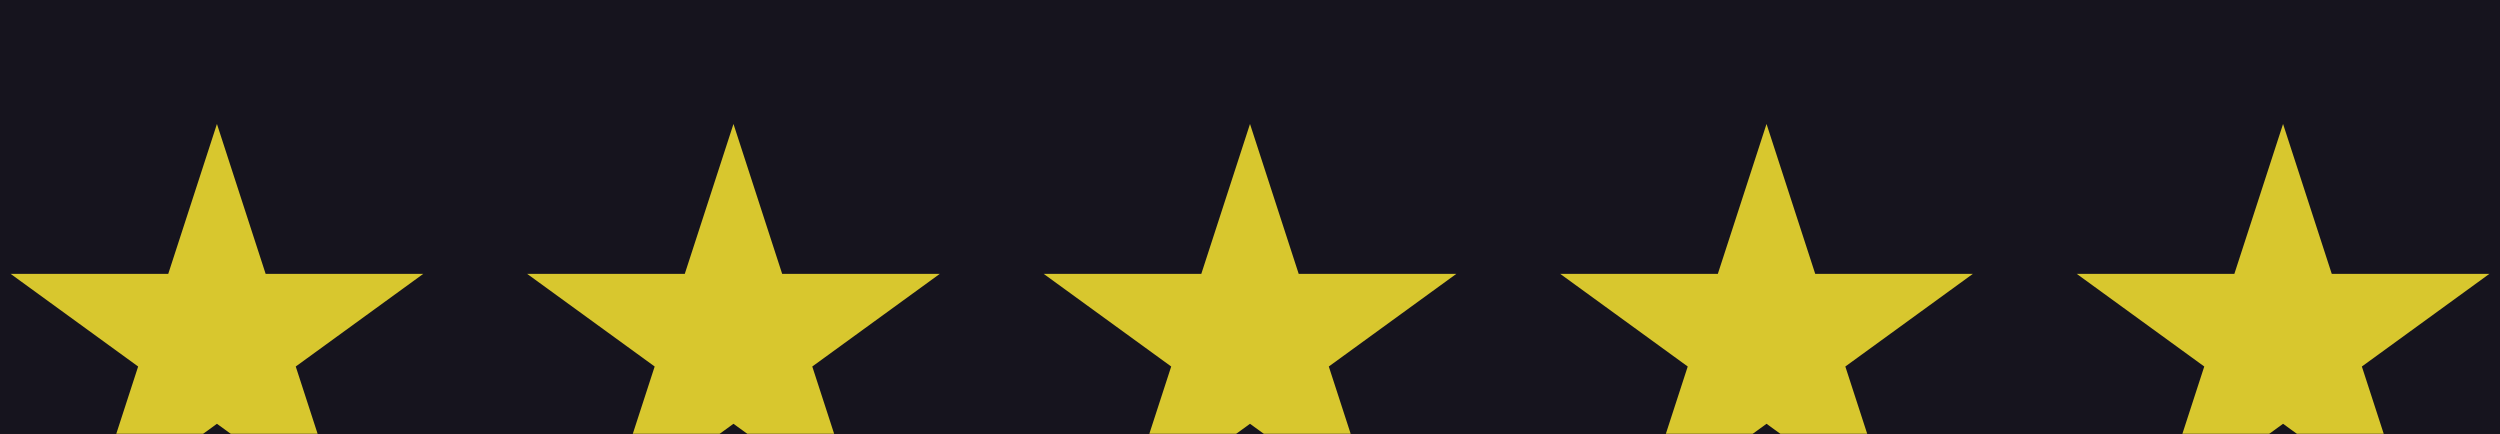 <svg width="121" height="21" viewBox="0 0 121 21" fill="none" xmlns="http://www.w3.org/2000/svg">
<rect width="121" height="21" fill="#1E1E1E"/>
<g id="index-main" clip-path="url(#clip0_0_1)">
<rect width="1440" height="3731" transform="translate(-1204 -1961)" fill="#0D0F10"/>
<g id="main-section3" clip-path="url(#clip1_0_1)">
<rect width="1440" height="634" transform="matrix(1 0 0 -1 -1204 398)" fill="url(#paint0_linear_0_1)"/>
<rect width="1440" height="634" transform="matrix(1 0 0 -1 -1204 398)" fill="url(#paint1_linear_0_1)" fill-opacity="0.2"/>
<g id="card1" filter="url(#filter0_dd_0_1)">
<g id="Group 18">
<g id="Rectangle 14" filter="url(#filter1_d_0_1)">
<rect x="-393" y="-116" width="529" height="169.713" rx="16" fill="#16141E"/>
</g>
</g>
<g id="stars">
<path id="Star 1" d="M10.5 0L12.857 7.255H20.486L14.314 11.739L16.672 18.995L10.5 14.511L4.328 18.995L6.686 11.739L0.514 7.255H8.143L10.5 0Z" fill="#D8C72E"/>
<path id="Star 2" d="M35.5 0L37.857 7.255H45.486L39.314 11.739L41.672 18.995L35.5 14.511L29.328 18.995L31.686 11.739L25.514 7.255H33.143L35.5 0Z" fill="#D8C72E"/>
<path id="Star 3" d="M60.5 0L62.857 7.255H70.486L64.314 11.739L66.672 18.995L60.5 14.511L54.328 18.995L56.686 11.739L50.514 7.255H58.143L60.5 0Z" fill="#D8C72E"/>
<path id="Star 4" d="M85.5 0L87.857 7.255H95.486L89.314 11.739L91.672 18.995L85.5 14.511L79.328 18.995L81.686 11.739L75.514 7.255H83.143L85.5 0Z" fill="#D8C72E"/>
<path id="Star 5" d="M110.5 0L112.857 7.255H120.486L114.314 11.739L116.672 18.995L110.5 14.511L104.328 18.995L106.686 11.739L100.514 7.255H108.143L110.5 0Z" fill="#D8C72E"/>
</g>
</g>
</g>
</g>
<defs>
<filter id="filter0_dd_0_1" x="-404" y="-125" width="551" height="191.713" filterUnits="userSpaceOnUse" color-interpolation-filters="sRGB">
<feFlood flood-opacity="0" result="BackgroundImageFix"/>
<feColorMatrix in="SourceAlpha" type="matrix" values="0 0 0 0 0 0 0 0 0 0 0 0 0 0 0 0 0 0 127 0" result="hardAlpha"/>
<feOffset dy="4"/>
<feGaussianBlur stdDeviation="2.5"/>
<feComposite in2="hardAlpha" operator="out"/>
<feColorMatrix type="matrix" values="0 0 0 0 0.878 0 0 0 0 0.353 0 0 0 0 0.667 0 0 0 0.25 0"/>
<feBlend mode="normal" in2="BackgroundImageFix" result="effect1_dropShadow_0_1"/>
<feColorMatrix in="SourceAlpha" type="matrix" values="0 0 0 0 0 0 0 0 0 0 0 0 0 0 0 0 0 0 127 0" result="hardAlpha"/>
<feOffset dy="2"/>
<feGaussianBlur stdDeviation="5.5"/>
<feComposite in2="hardAlpha" operator="out"/>
<feColorMatrix type="matrix" values="0 0 0 0 0.096 0 0 0 0 0.674 0 0 0 0 1 0 0 0 0.3 0"/>
<feBlend mode="normal" in2="effect1_dropShadow_0_1" result="effect2_dropShadow_0_1"/>
<feBlend mode="normal" in="SourceGraphic" in2="effect2_dropShadow_0_1" result="shape"/>
</filter>
<filter id="filter1_d_0_1" x="-397" y="-116" width="537" height="177.713" filterUnits="userSpaceOnUse" color-interpolation-filters="sRGB">
<feFlood flood-opacity="0" result="BackgroundImageFix"/>
<feColorMatrix in="SourceAlpha" type="matrix" values="0 0 0 0 0 0 0 0 0 0 0 0 0 0 0 0 0 0 127 0" result="hardAlpha"/>
<feOffset dy="4"/>
<feGaussianBlur stdDeviation="2"/>
<feComposite in2="hardAlpha" operator="out"/>
<feColorMatrix type="matrix" values="0 0 0 0 0 0 0 0 0 0 0 0 0 0 0 0 0 0 0.25 0"/>
<feBlend mode="normal" in2="BackgroundImageFix" result="effect1_dropShadow_0_1"/>
<feBlend mode="normal" in="SourceGraphic" in2="effect1_dropShadow_0_1" result="shape"/>
</filter>
<linearGradient id="paint0_linear_0_1" x1="720" y1="73.967" x2="720" y2="634" gradientUnits="userSpaceOnUse">
<stop stop-color="white" stop-opacity="0"/>
<stop offset="1" stop-color="#715AE0" stop-opacity="0.11"/>
</linearGradient>
<linearGradient id="paint1_linear_0_1" x1="720" y1="0" x2="720" y2="566" gradientUnits="userSpaceOnUse">
<stop stop-color="#715AE0"/>
<stop offset="1" stop-opacity="0"/>
</linearGradient>
<clipPath id="clip0_0_1">
<rect width="1440" height="3731" fill="white" transform="translate(-1204 -1961)"/>
</clipPath>
<clipPath id="clip1_0_1">
<rect width="1440" height="634" fill="white" transform="matrix(1 0 0 -1 -1204 398)"/>
</clipPath>
</defs>
</svg>
